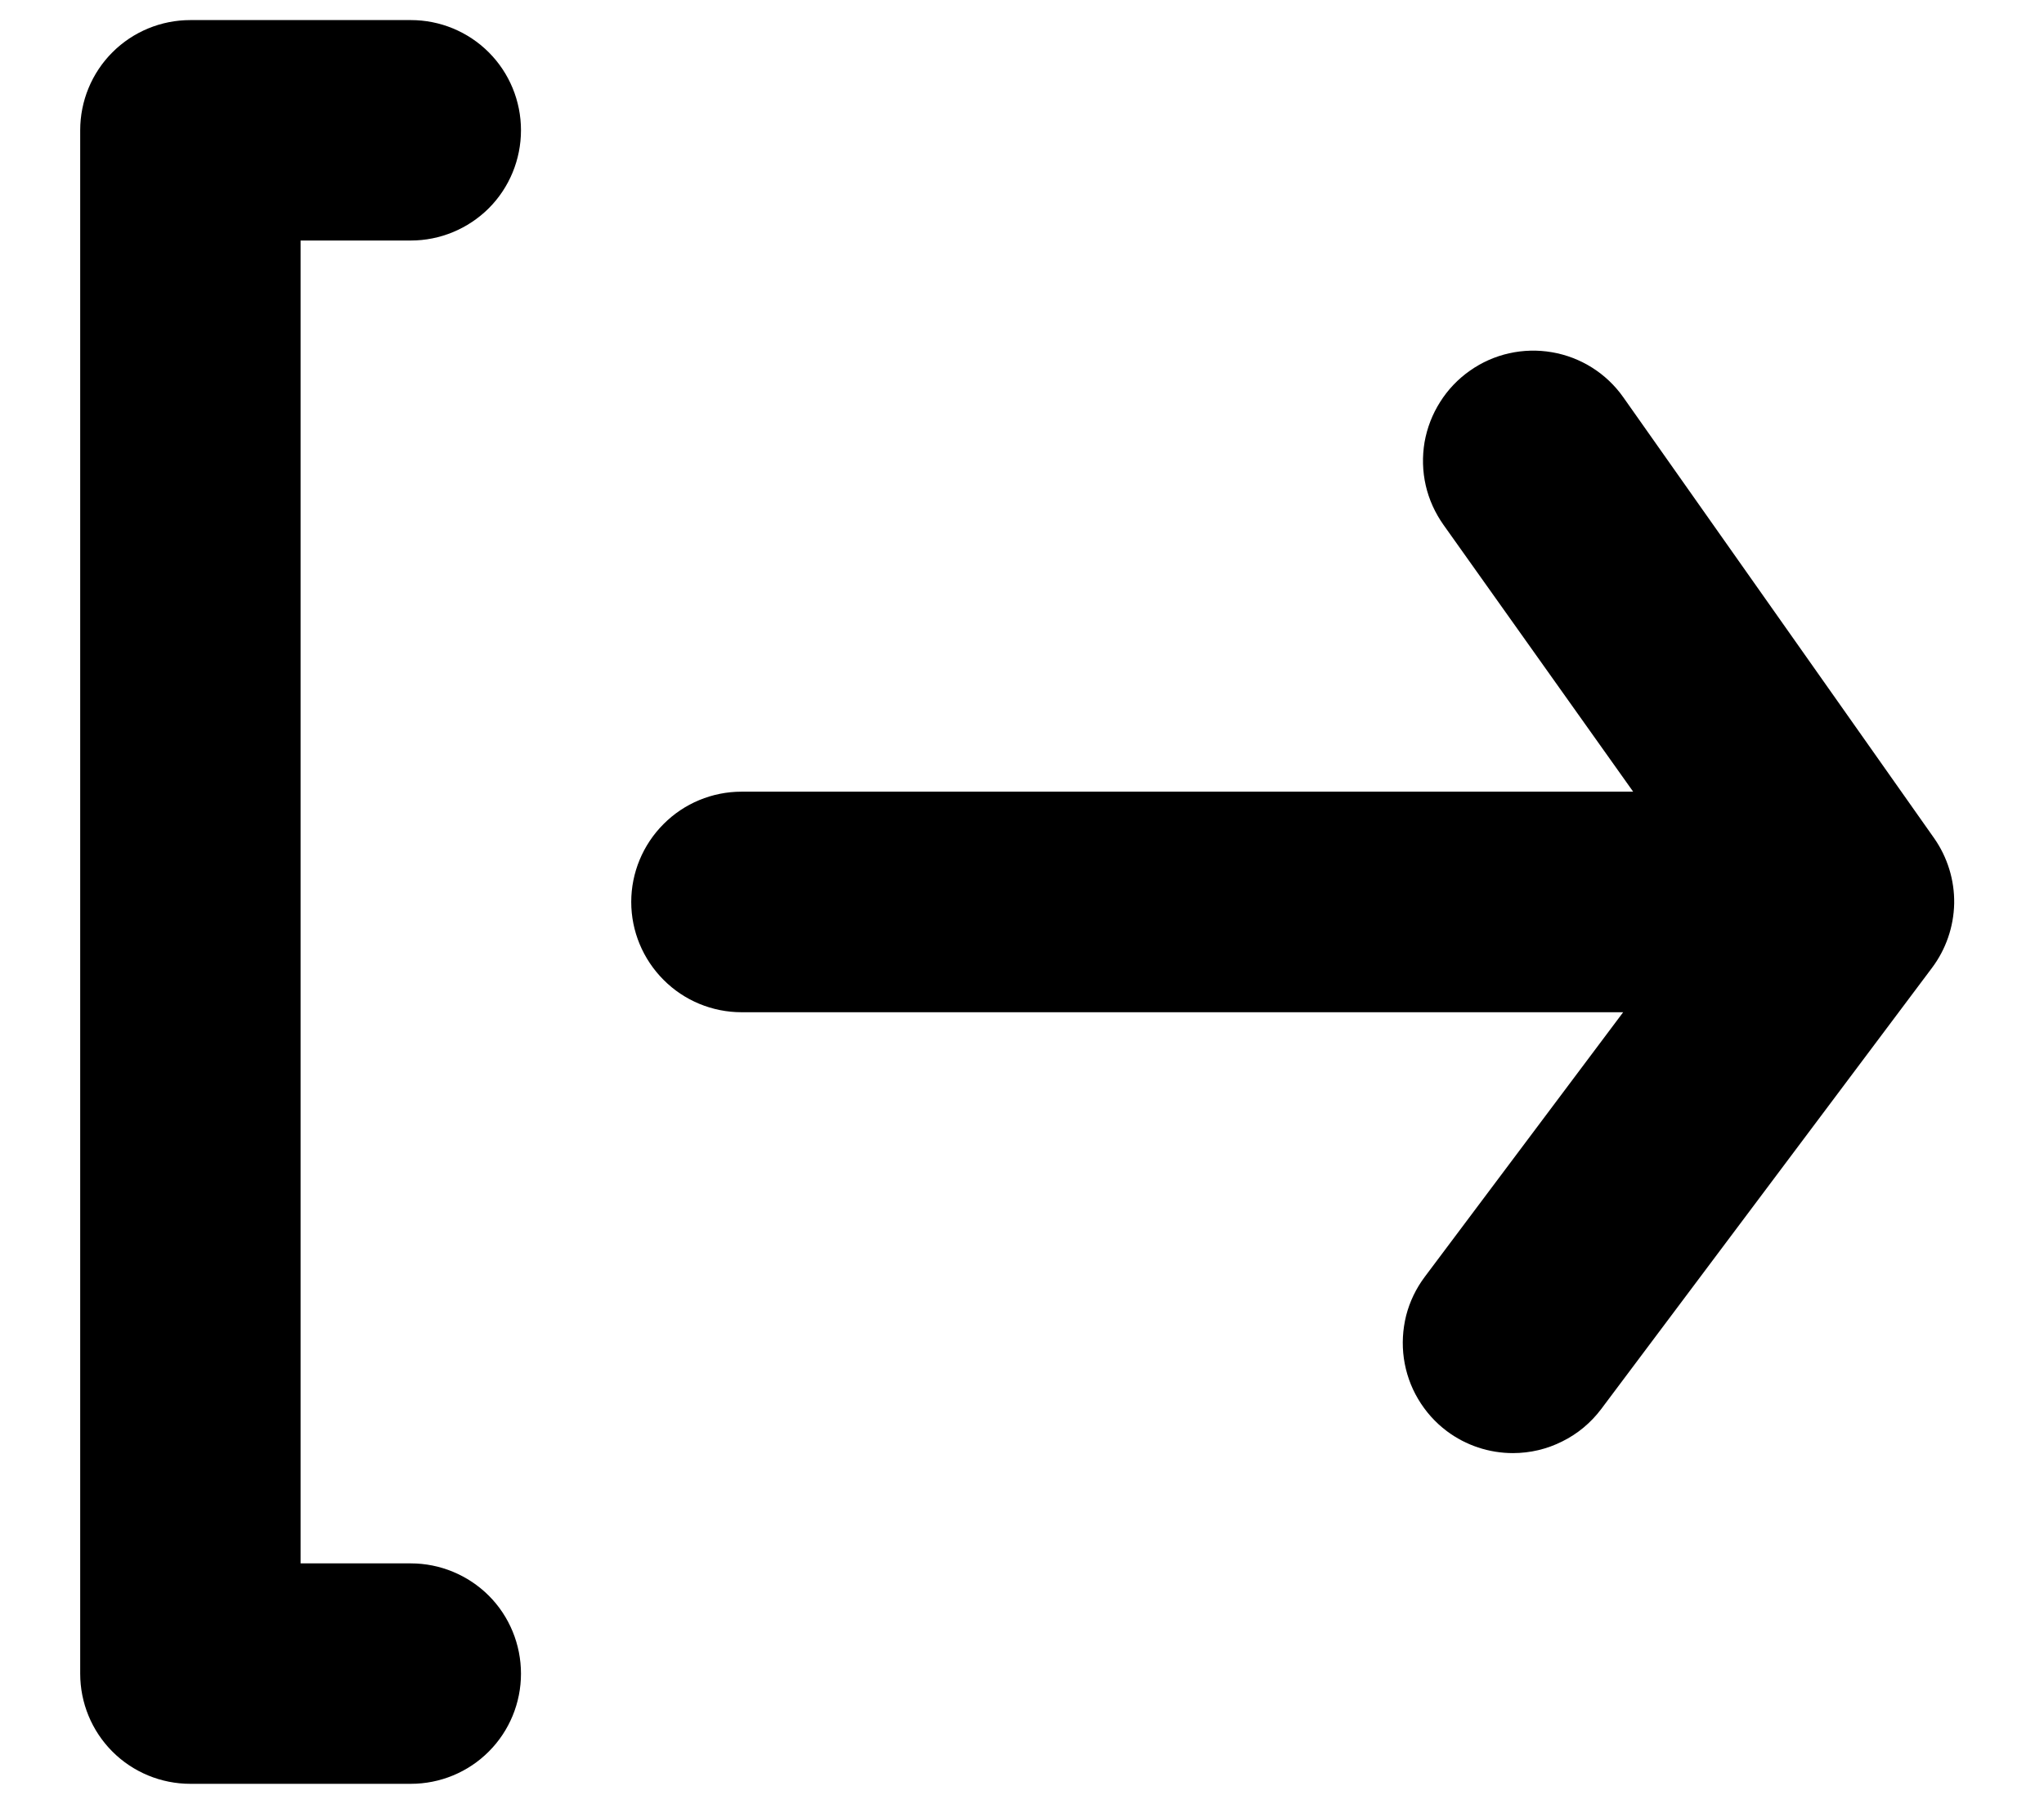 <svg width="17" height="15" viewBox="0 0 17 15" fill="none" xmlns="http://www.w3.org/2000/svg">
<path d="M3.417 2C3.66 2 3.893 1.903 4.065 1.732C4.237 1.56 4.333 1.326 4.333 1.083C4.333 0.84 4.237 0.607 4.065 0.435C3.893 0.263 3.66 0.167 3.417 0.167H1.583C1.34 0.167 1.107 0.263 0.935 0.435C0.763 0.607 0.667 0.84 0.667 1.083V13.917C0.667 14.16 0.763 14.393 0.935 14.565C1.107 14.737 1.34 14.833 1.583 14.833H3.417C3.66 14.833 3.893 14.737 4.065 14.565C4.237 14.393 4.333 14.16 4.333 13.917C4.333 13.674 4.237 13.44 4.065 13.268C3.893 13.097 3.66 13 3.417 13H2.5V2H3.417ZM16.085 6.968L13.5 3.302C13.36 3.104 13.147 2.97 12.908 2.929C12.67 2.888 12.424 2.942 12.226 3.082C12.127 3.151 12.042 3.24 11.978 3.342C11.913 3.444 11.869 3.558 11.848 3.677C11.828 3.797 11.831 3.919 11.858 4.037C11.885 4.155 11.936 4.266 12.006 4.365L13.583 6.583H6.167C5.924 6.583 5.69 6.68 5.519 6.852C5.347 7.024 5.25 7.257 5.25 7.5C5.25 7.743 5.347 7.976 5.519 8.148C5.69 8.32 5.924 8.417 6.167 8.417H13.5L11.85 10.617C11.778 10.713 11.725 10.822 11.695 10.939C11.666 11.056 11.659 11.177 11.676 11.296C11.693 11.415 11.733 11.53 11.795 11.634C11.856 11.737 11.937 11.828 12.033 11.9C12.192 12.019 12.385 12.083 12.583 12.083C12.726 12.083 12.866 12.05 12.993 11.986C13.121 11.923 13.231 11.831 13.317 11.717L16.067 8.05C16.184 7.895 16.249 7.707 16.253 7.512C16.256 7.318 16.197 7.127 16.085 6.968Z" fill="black"/>
</svg>
